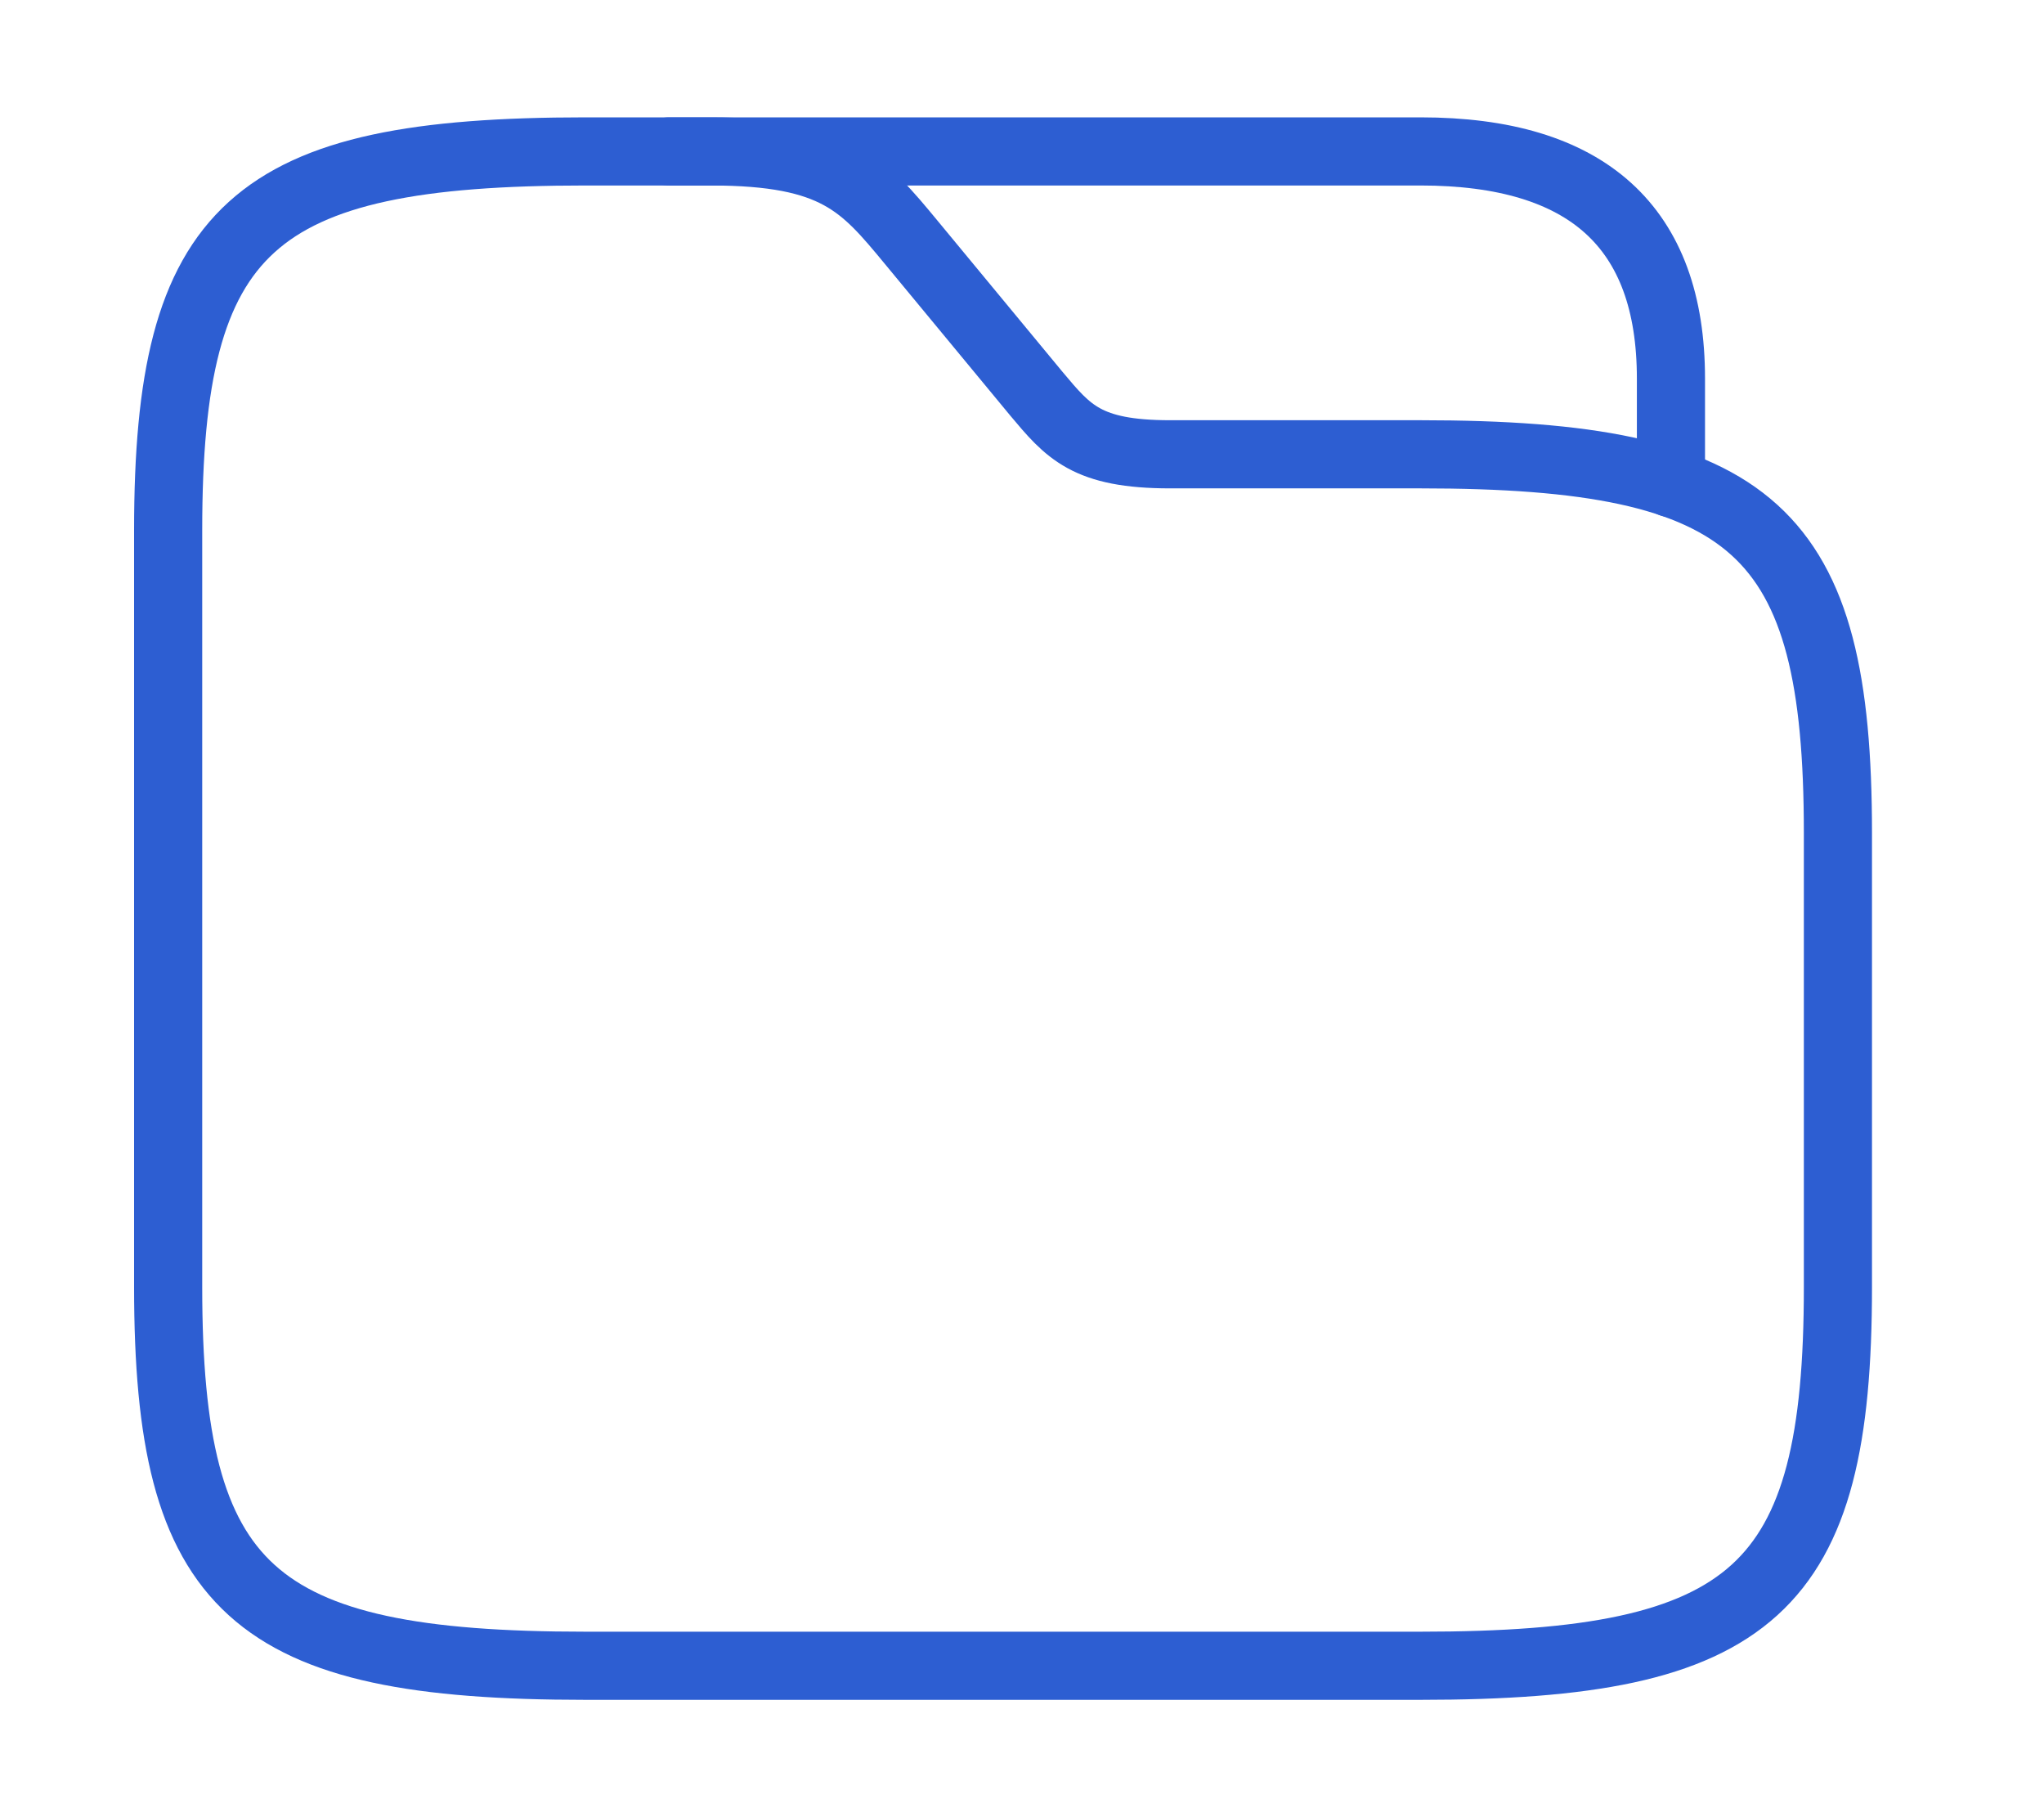 <svg width="45" height="40" viewBox="0 0 45 40" fill="none" xmlns="http://www.w3.org/2000/svg">
<path d="M40.463 18.333V28.333C40.463 35 38.625 36.667 31.273 36.667H12.892C5.54 36.667 3.702 35 3.702 28.333V11.667C3.702 5 5.54 3.333 12.892 3.333H15.649C18.406 3.333 19.013 4.067 20.06 5.333L22.817 8.667C23.516 9.5 23.92 10 25.758 10H31.273C38.625 10 40.463 11.667 40.463 18.333Z" stroke="#2D5ED2" stroke-width="1.5" stroke-miterlimit="10"/>
<path d="M14.73 3.333H31.273C34.949 3.333 36.787 5 36.787 8.333V10.633" stroke="#2D5ED2" stroke-width="1.5" stroke-miterlimit="10" stroke-linecap="round" stroke-linejoin="round"/>
</svg>
